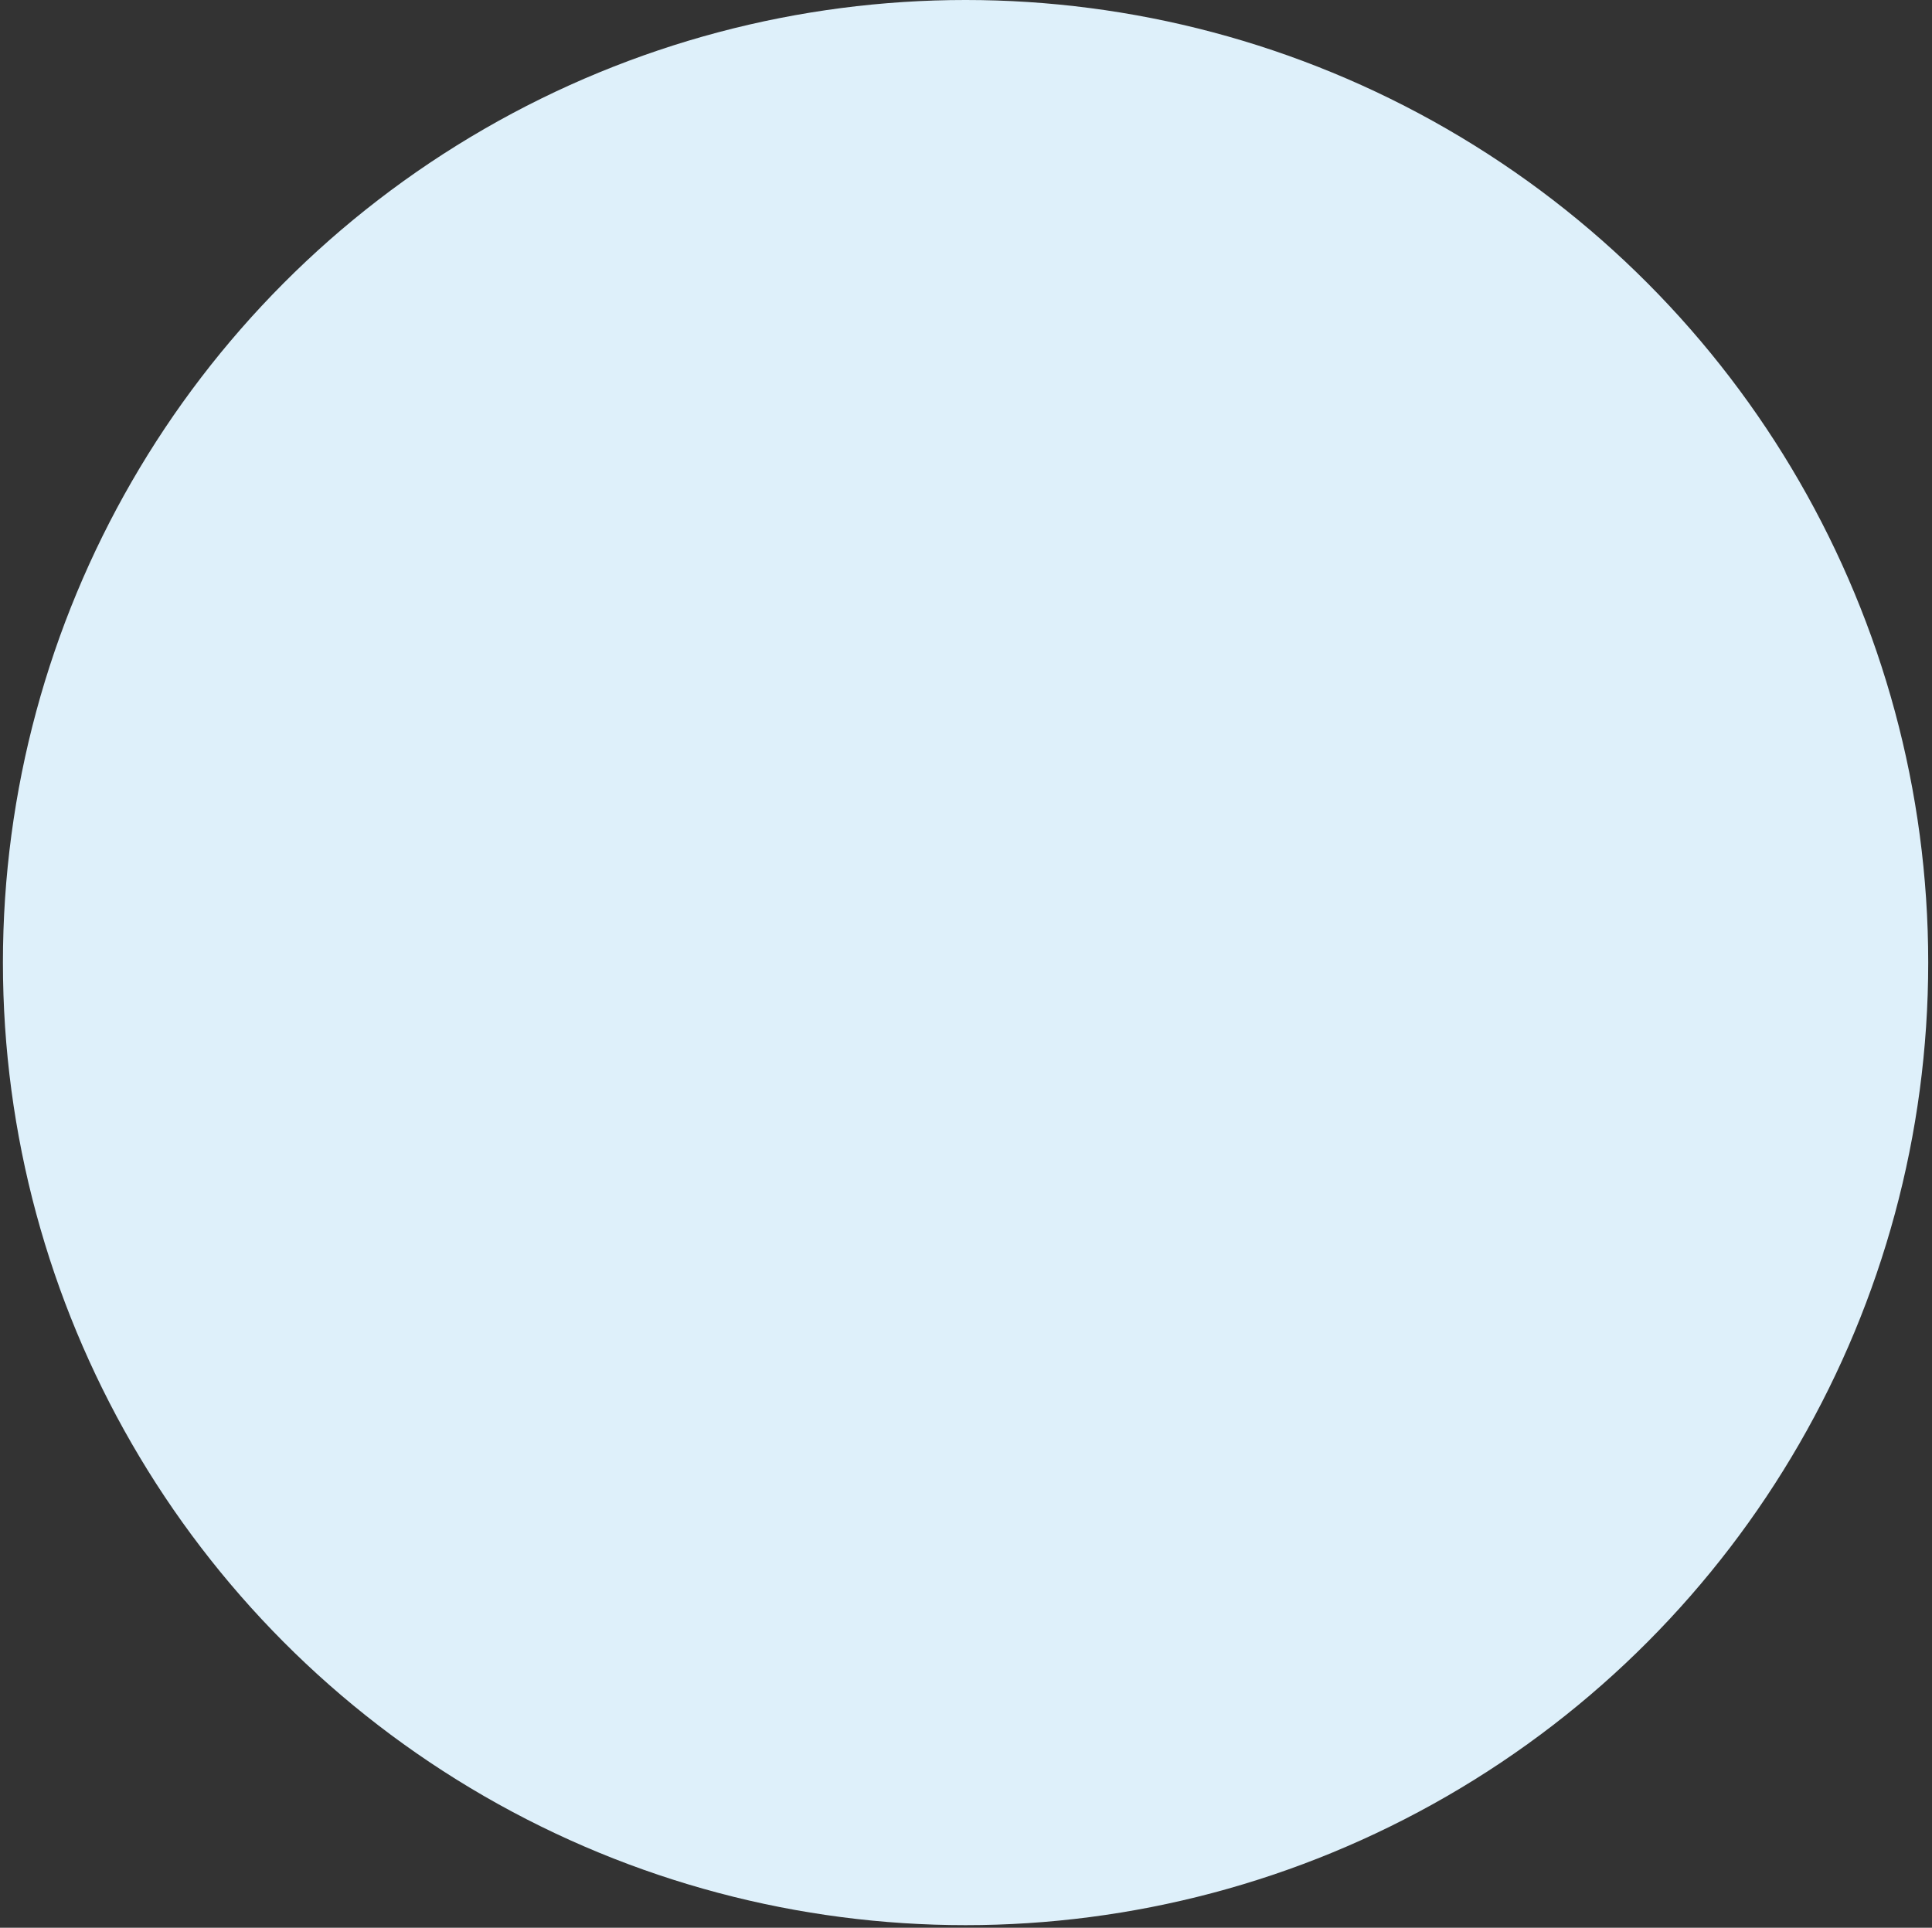 <svg width="467" height="466" viewBox="0 0 467 466" fill="none" xmlns="http://www.w3.org/2000/svg">
<rect x="0" y="0" width="467" height="466" fill="#333333" stroke="none"/>
<circle cx="233.396" cy="232.689" r="232.69" fill="#DEF0FA"/>
</svg>

